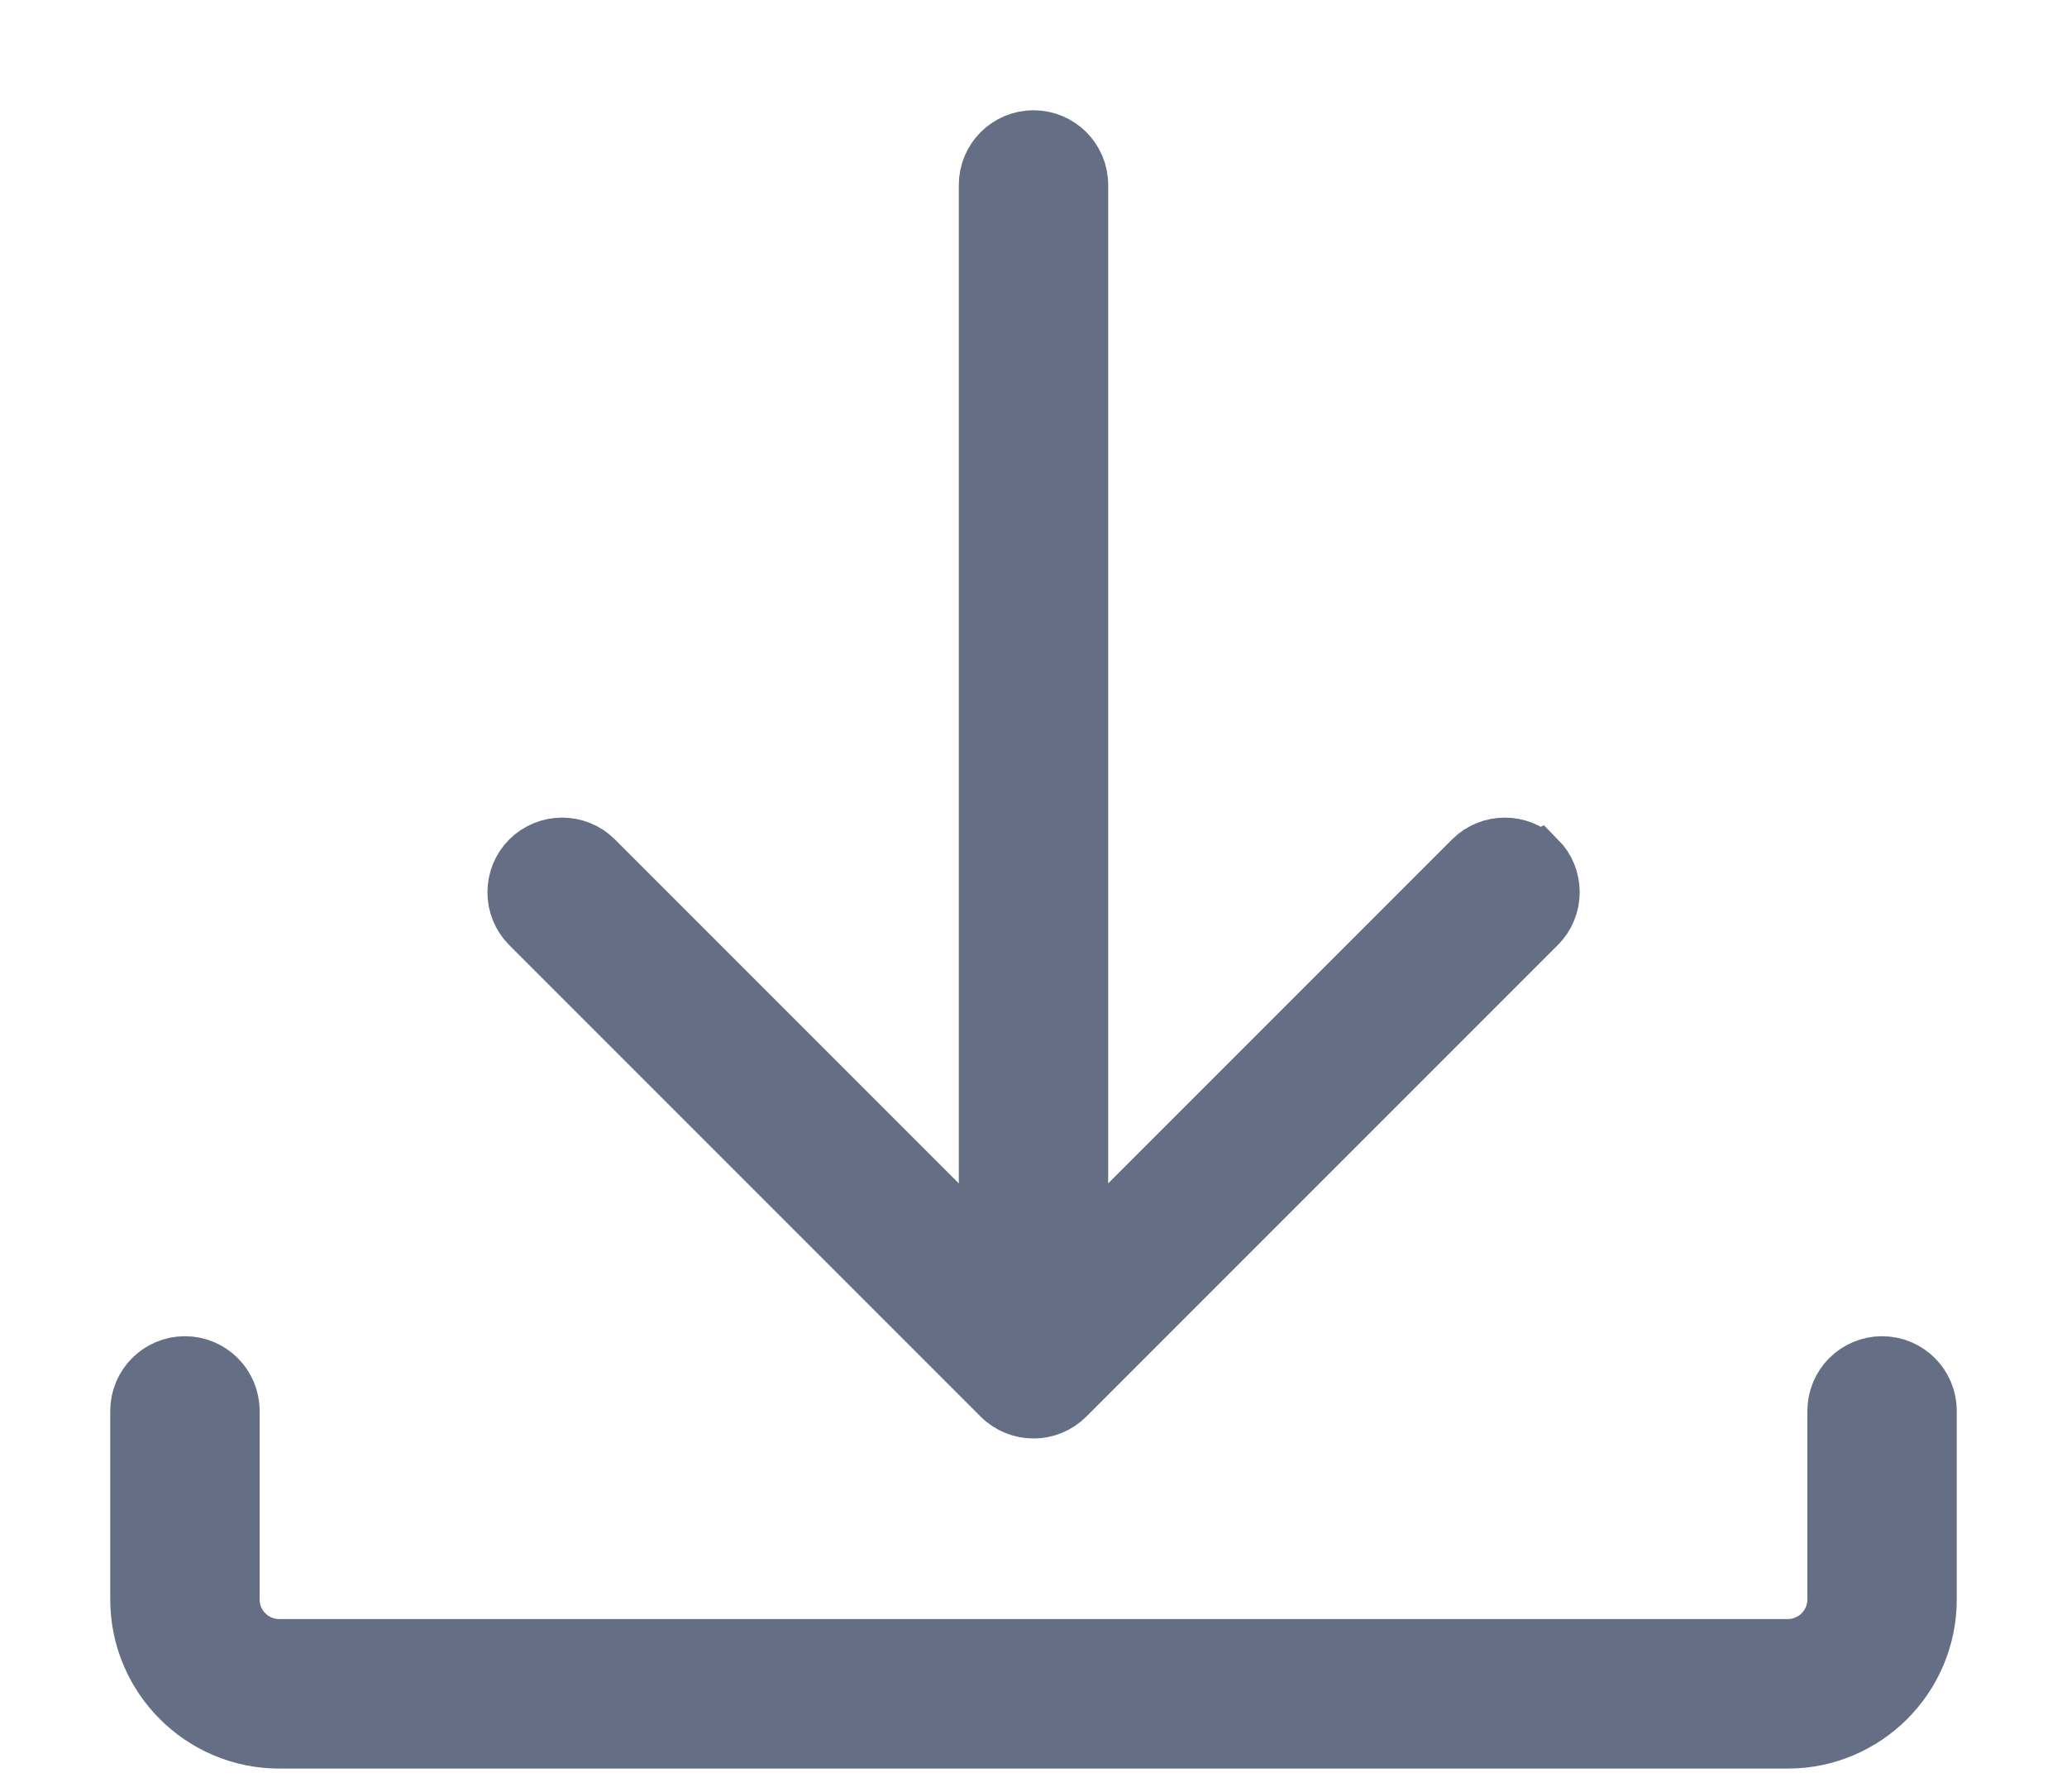 <svg width="15" height="13" viewBox="0 0 15 13" fill="#646F85" xmlns="http://www.w3.org/2000/svg">
<path d="M11.162 6.232C11.029 6.099 10.812 6.099 10.679 6.232L7.842 9.069V1.342C7.842 1.153 7.689 1 7.5 1C7.311 1 7.158 1.153 7.158 1.342V9.069L4.321 6.232C4.188 6.099 3.971 6.099 3.837 6.232C3.704 6.366 3.704 6.582 3.837 6.716L7.258 10.137C7.325 10.204 7.413 10.237 7.501 10.237C7.588 10.237 7.676 10.203 7.743 10.136L11.164 6.715C11.297 6.582 11.297 6.365 11.164 6.231L11.162 6.232Z" stroke="#646F85" stroke-width="0.4"/>
<path d="M12.974 12.632H2.026C1.46 12.632 1 12.171 1 11.605V10.237C1 10.048 1.153 9.895 1.342 9.895C1.531 9.895 1.684 10.048 1.684 10.237V11.605C1.684 11.794 1.837 11.947 2.026 11.947H12.974C13.162 11.947 13.316 11.794 13.316 11.605V10.237C13.316 10.048 13.469 9.895 13.658 9.895C13.847 9.895 14 10.048 14 10.237V11.605C14 12.171 13.54 12.632 12.974 12.632Z" stroke="#646F85" stroke-width="0.4"/>
</svg>
